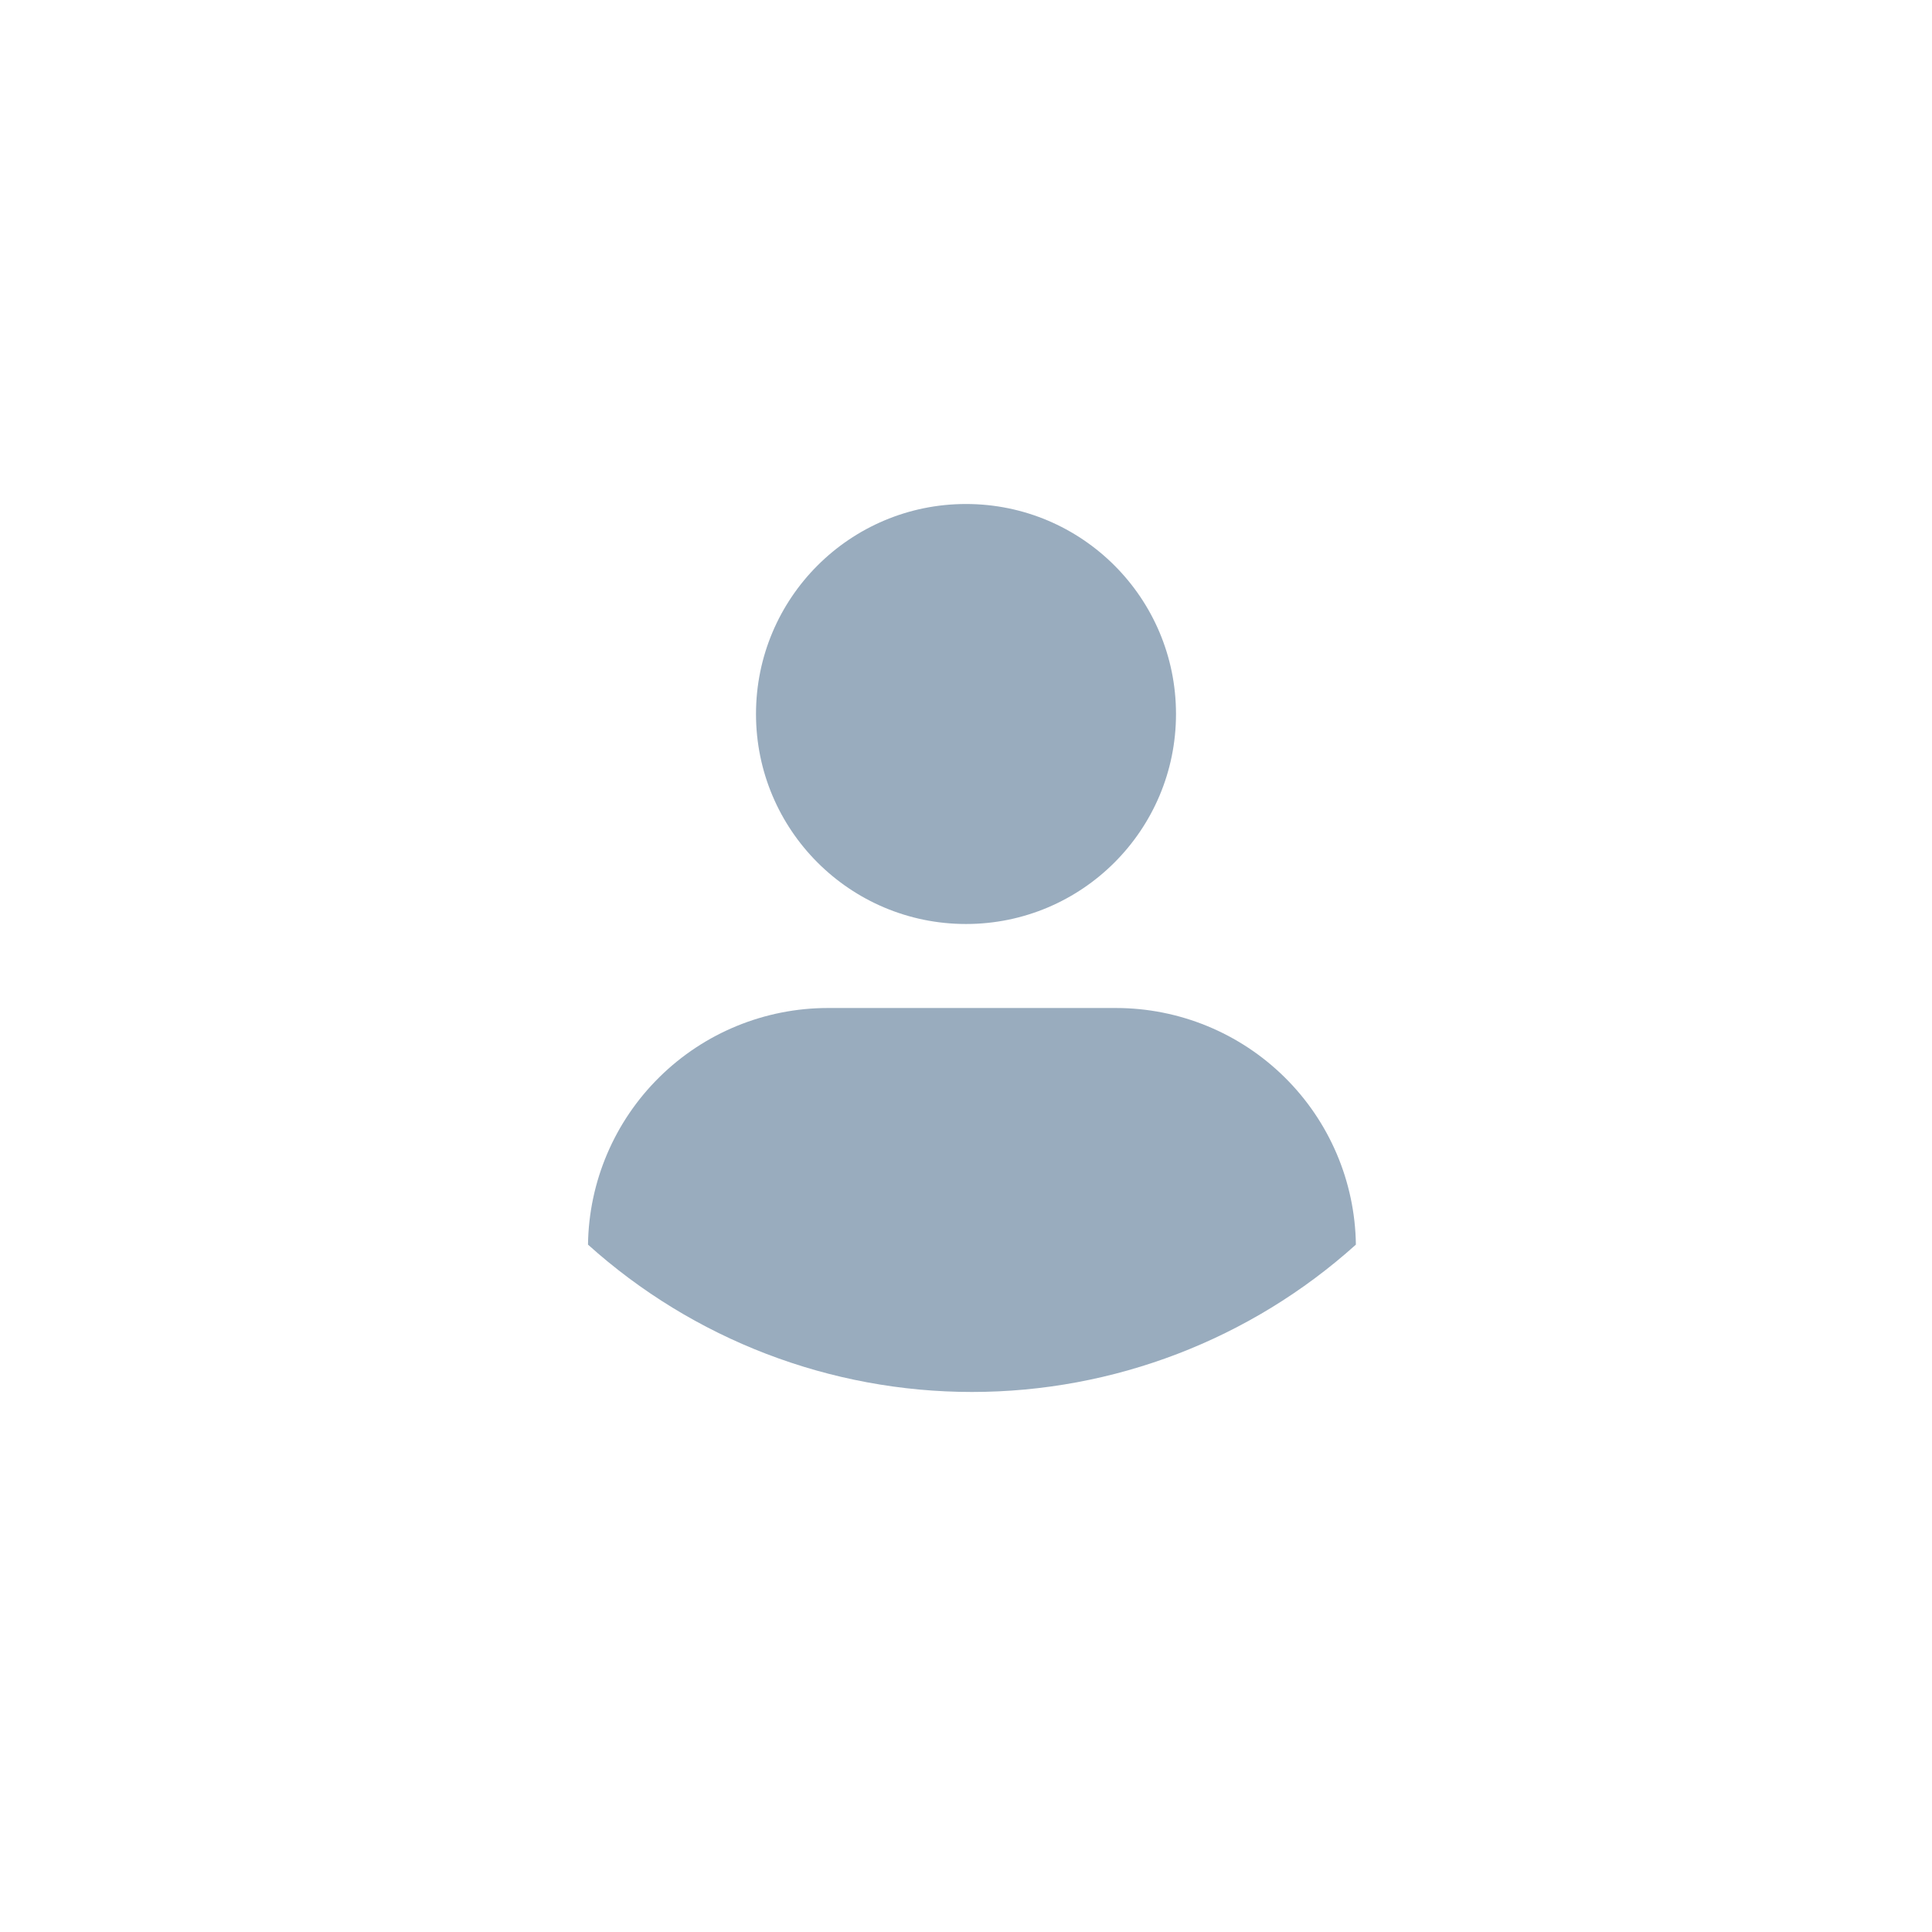 <svg width="46" height="46" viewBox="0 0 46 46" fill="none" xmlns="http://www.w3.org/2000/svg">
<g filter="url(#filter0_d_127_1721)">
<circle cx="23" cy="21" r="16" fill="white"/>
</g>
<path d="M15.699 25.647C14.63 26.701 14.02 28.133 14 29.634C16.508 31.892 19.765 33.142 23.141 33.142C26.518 33.142 29.774 31.892 32.283 29.634C32.263 28.133 31.653 26.701 30.584 25.647C29.515 24.592 28.074 24.001 26.572 24H19.71C18.209 24.001 16.767 24.592 15.699 25.647Z" fill="#99ACBE"/>
<circle cx="23" cy="17" r="5" fill="#99ACBE"/>
<defs>
<filter id="filter0_d_127_1721" x="0.292" y="0.208" width="45.417" height="45.417" filterUnits="userSpaceOnUse" color-interpolation-filters="sRGB">
<feFlood flood-opacity="0" result="BackgroundImageFix"/>
<feColorMatrix in="SourceAlpha" type="matrix" values="0 0 0 0 0 0 0 0 0 0 0 0 0 0 0 0 0 0 127 0" result="hardAlpha"/>
<feOffset dy="1.917"/>
<feGaussianBlur stdDeviation="3.354"/>
<feComposite in2="hardAlpha" operator="out"/>
<feColorMatrix type="matrix" values="0 0 0 0 0 0 0 0 0 0 0 0 0 0 0 0 0 0 0.1 0"/>
<feBlend mode="normal" in2="BackgroundImageFix" result="effect1_dropShadow_127_1721"/>
<feBlend mode="normal" in="SourceGraphic" in2="effect1_dropShadow_127_1721" result="shape"/>
</filter>
</defs>
</svg>

